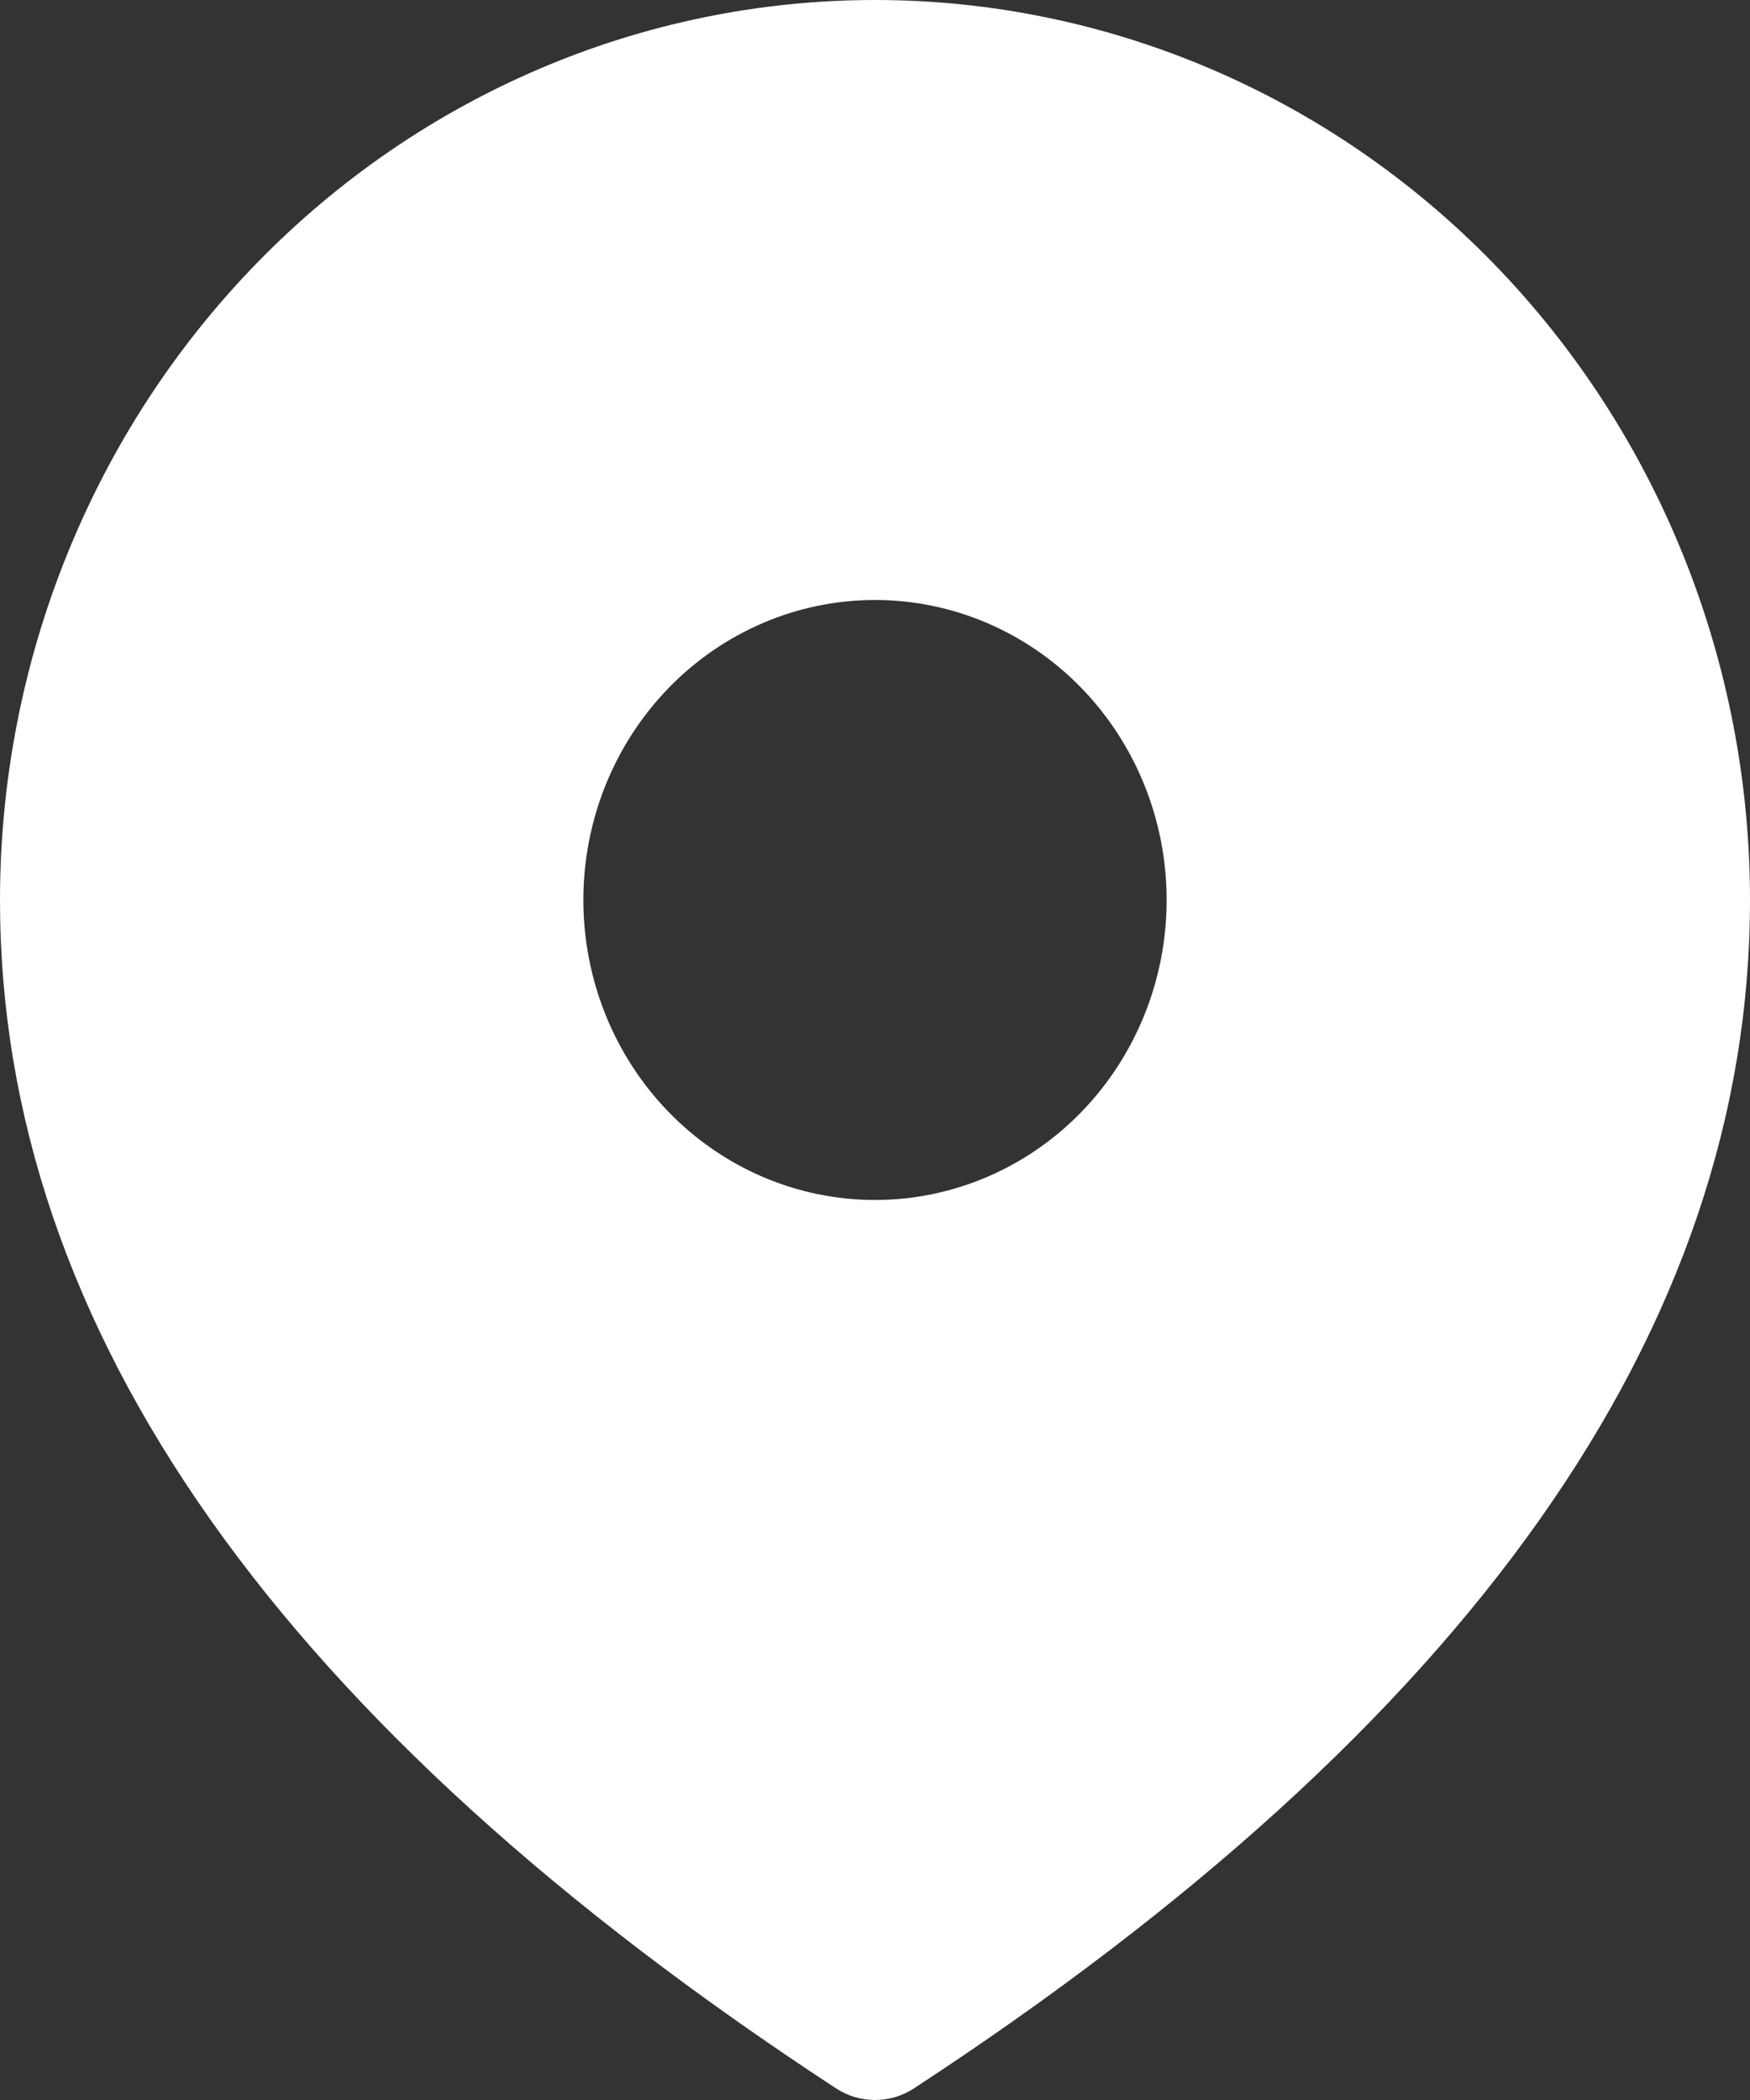 <svg width="20" height="24" viewBox="0 0 20 24" fill="none" xmlns="http://www.w3.org/2000/svg">
<rect x="0" y="0" width="20" height="24" fill="#333333" stroke="none"/>
<path d="M10 0C12.652 0 15.196 1.084 17.071 3.013C18.946 4.942 20 7.558 20 10.286C20 15.201 16.775 19.725 10.447 23.866C10.313 23.954 10.158 24 10 24C9.842 24 9.687 23.954 9.553 23.866C3.225 19.725 0 15.201 0 10.286C0 7.558 1.054 4.942 2.929 3.013C4.804 1.084 7.348 0 10 0ZM10 6.857C9.116 6.857 8.268 7.218 7.643 7.861C7.018 8.504 6.667 9.376 6.667 10.286C6.667 11.195 7.018 12.067 7.643 12.71C8.268 13.353 9.116 13.714 10 13.714C10.884 13.714 11.732 13.353 12.357 12.71C12.982 12.067 13.333 11.195 13.333 10.286C13.333 9.376 12.982 8.504 12.357 7.861C11.732 7.218 10.884 6.857 10 6.857Z" fill="white"/>
</svg>
